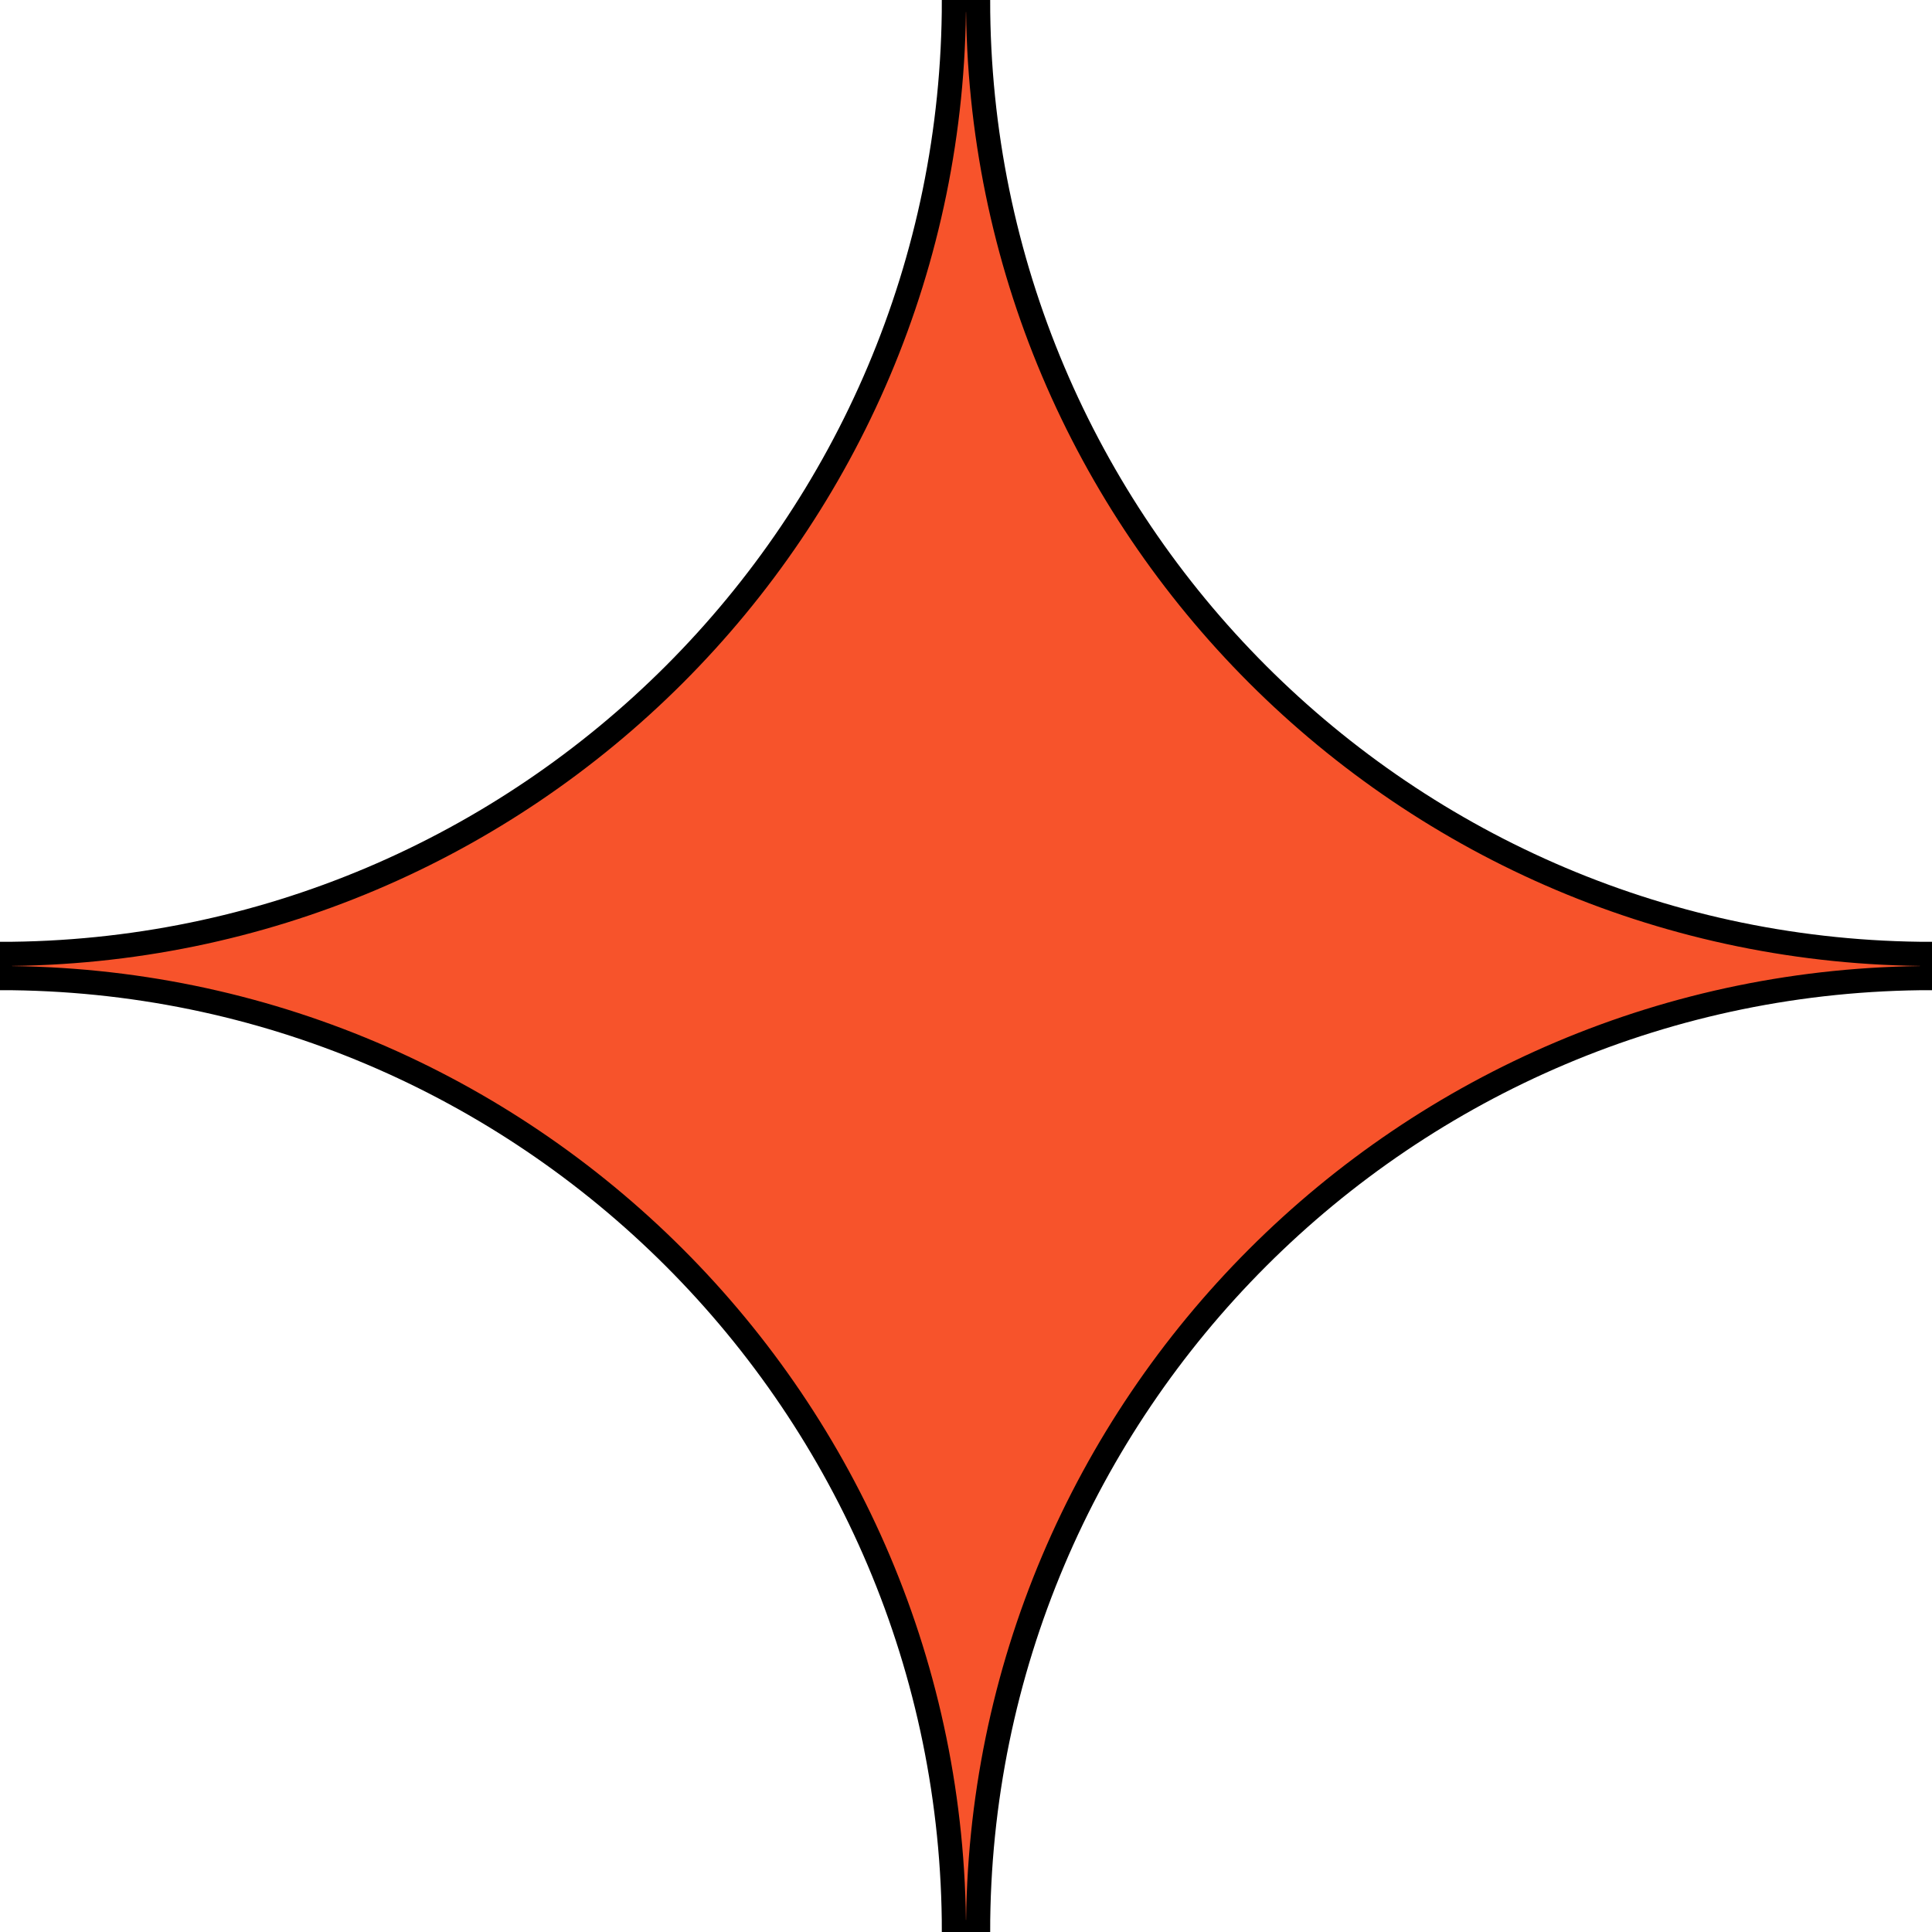<svg width="160" height="160" viewBox="0 0 160 160" fill="none" xmlns="http://www.w3.org/2000/svg">
<path d="M81 160C81 116.403 116.403 81 160 81V80V79C116.403 79 81 43.597 81 0H80H79C79 43.597 43.597 79 0 79V80V81C43.597 81 79 116.403 79 160H80H81Z" fill="#F7532B" stroke="black" stroke-width="2"/>
</svg>
